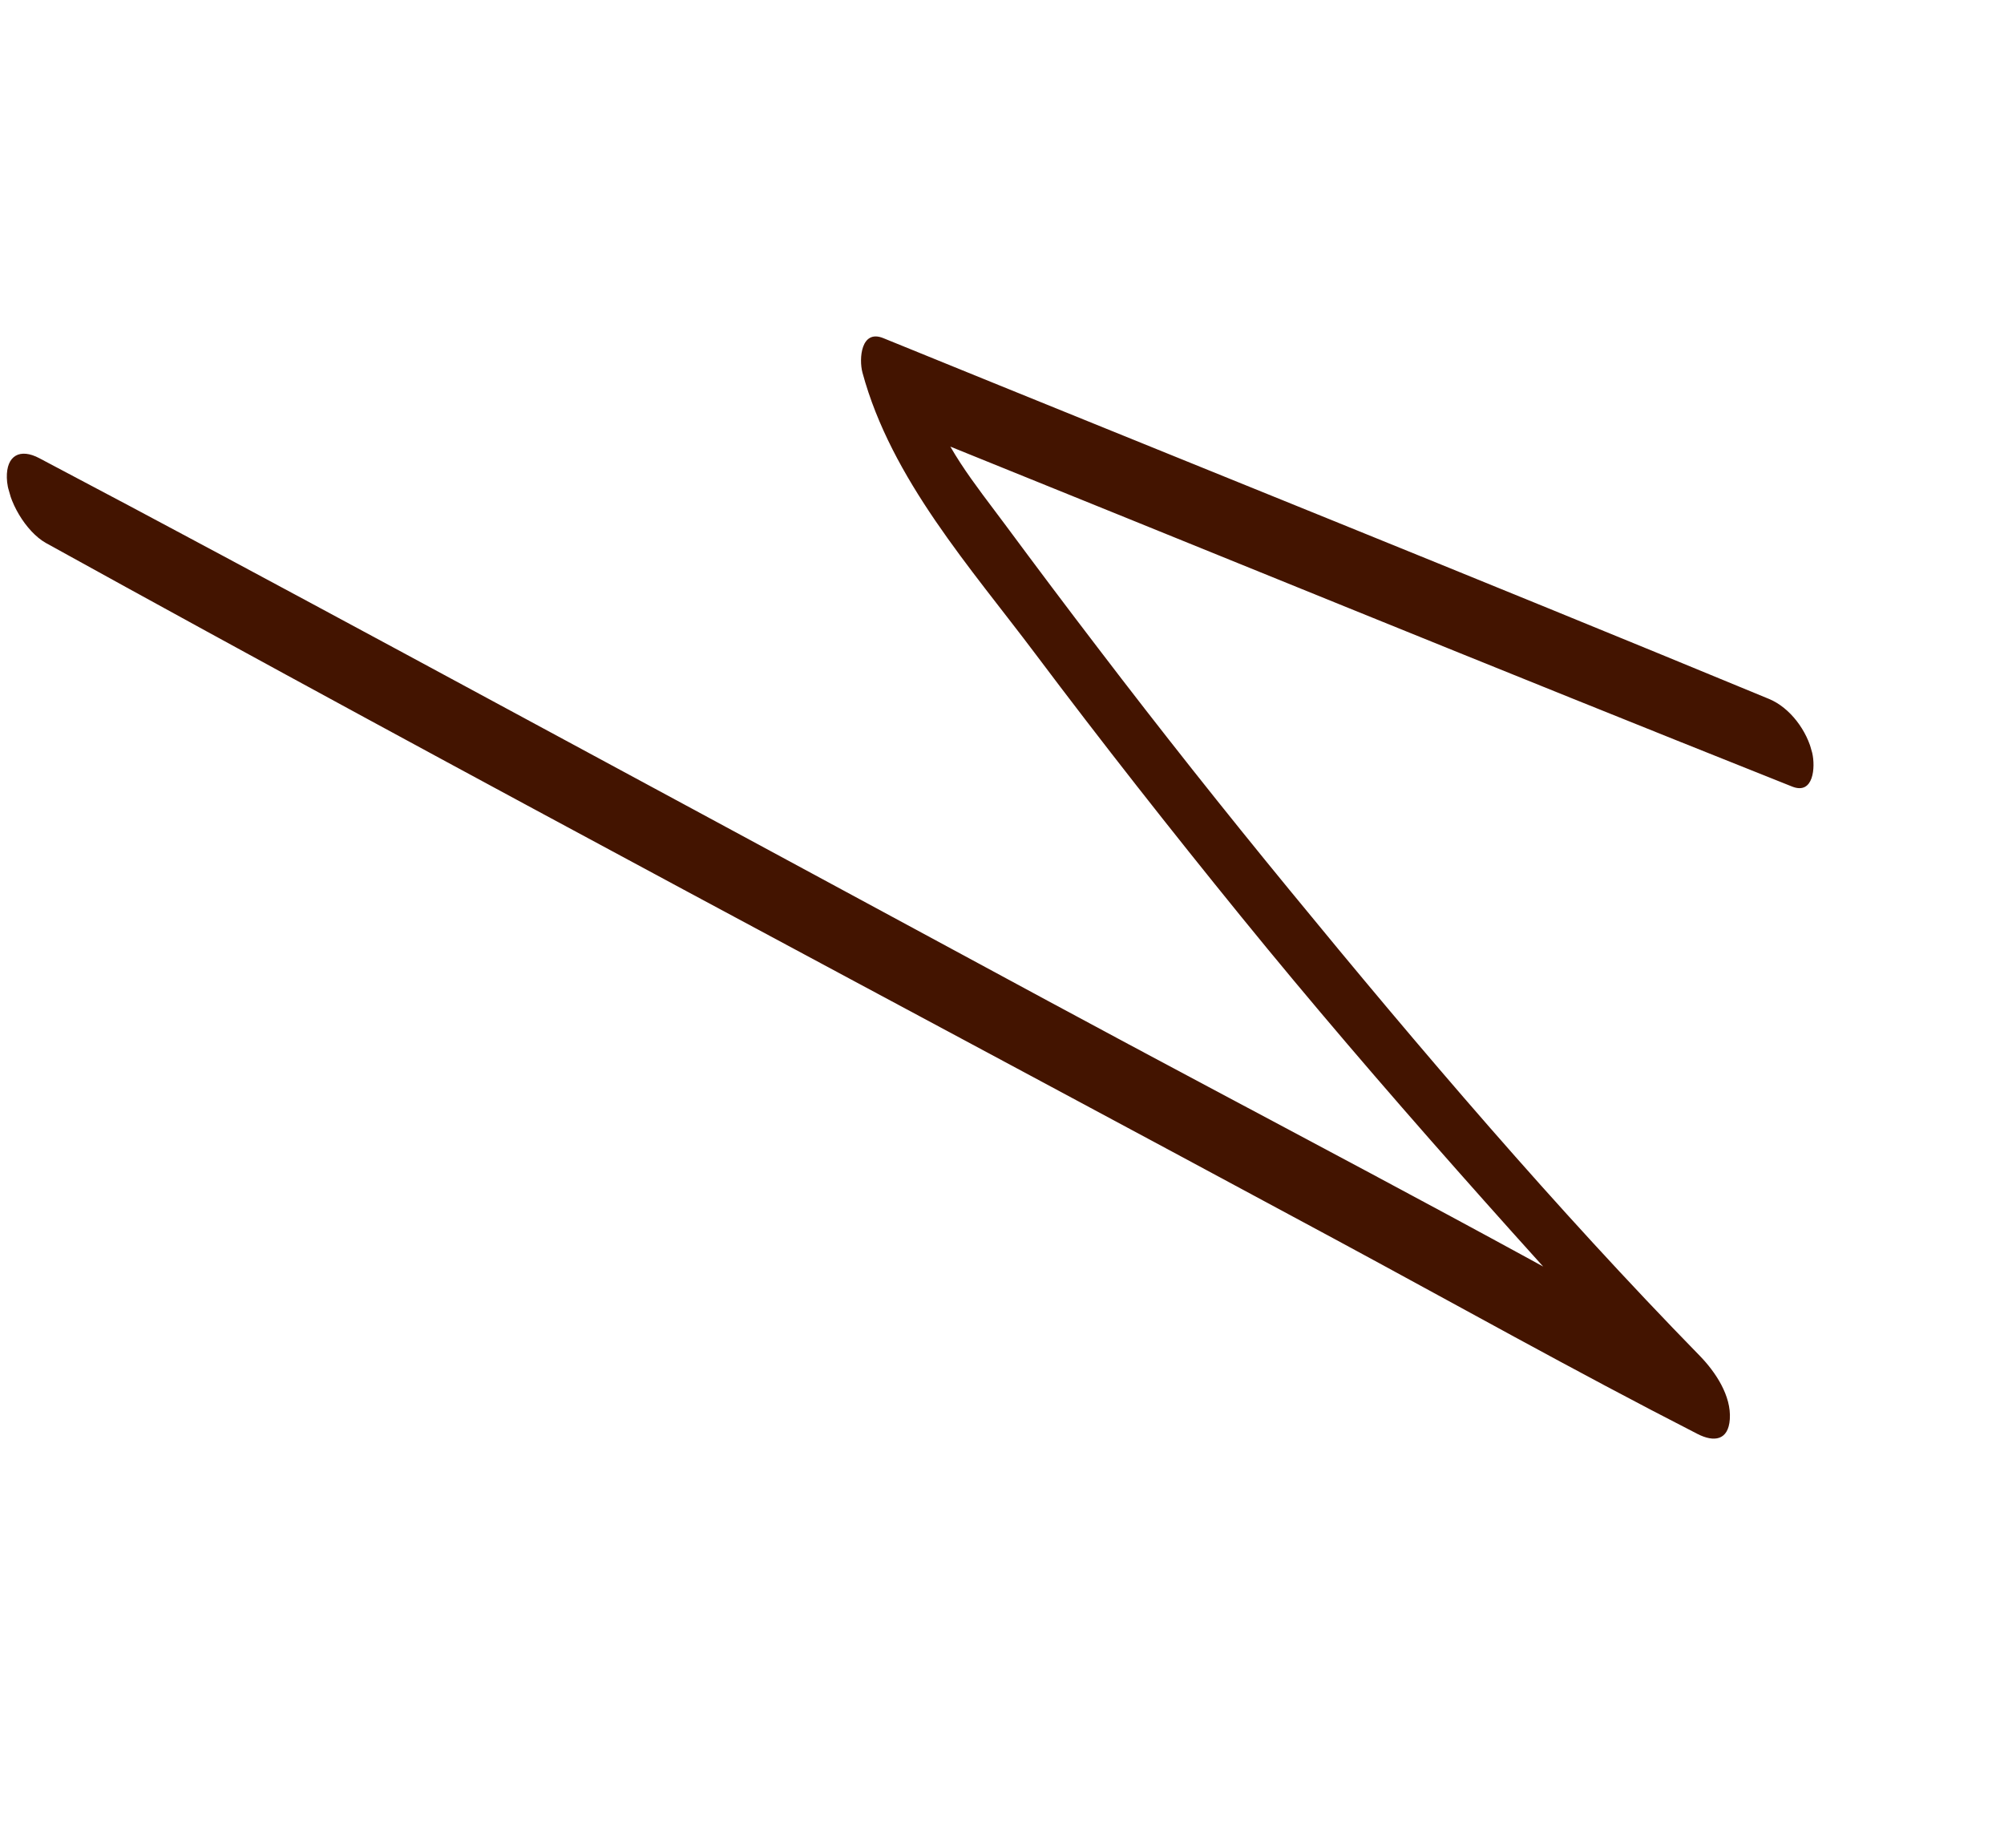 <svg width="77" height="71" viewBox="0 0 77 71" fill="none" xmlns="http://www.w3.org/2000/svg">
<g clip-path="url(#clip0_14_1582)">
<path d="M67.972 26.851C56.654 22.172 45.286 17.612 33.944 12.992C33.082 12.637 32.996 13.785 33.139 14.316C34.246 18.41 37.296 21.808 39.795 25.136C42.295 28.465 44.989 31.892 47.682 35.206C53.068 41.834 58.784 48.127 64.535 54.432L64.978 51.817C56.831 47.202 48.492 42.893 40.247 38.442C32.002 33.991 23.767 29.537 15.512 25.088C10.856 22.58 6.199 20.071 1.512 17.603C0.775 17.211 0.241 17.49 0.263 18.358C0.284 19.226 0.994 20.427 1.764 20.86C18.165 29.923 34.727 38.679 51.224 47.569C55.881 50.078 60.511 52.677 65.223 55.087C65.858 55.413 66.409 55.338 66.465 54.521C66.527 53.618 65.91 52.703 65.318 52.093C59.766 46.408 54.58 40.327 49.541 34.181C47.04 31.135 44.588 28.043 42.194 24.903C40.993 23.334 39.811 21.76 38.636 20.174C37.46 18.587 36.178 17.062 35.661 15.161L34.857 16.486C46.198 21.064 57.502 25.695 68.859 30.217C69.693 30.549 69.754 29.46 69.633 28.933C69.44 28.083 68.787 27.189 67.972 26.851Z" fill="#431400"/>
</g>
<defs>
<clipPath id="clip0_14_1582">
<rect width="54.94" height="63.79" fill="white" transform="translate(61.296) rotate(73.924)"/>
</clipPath>
</defs>
</svg>

